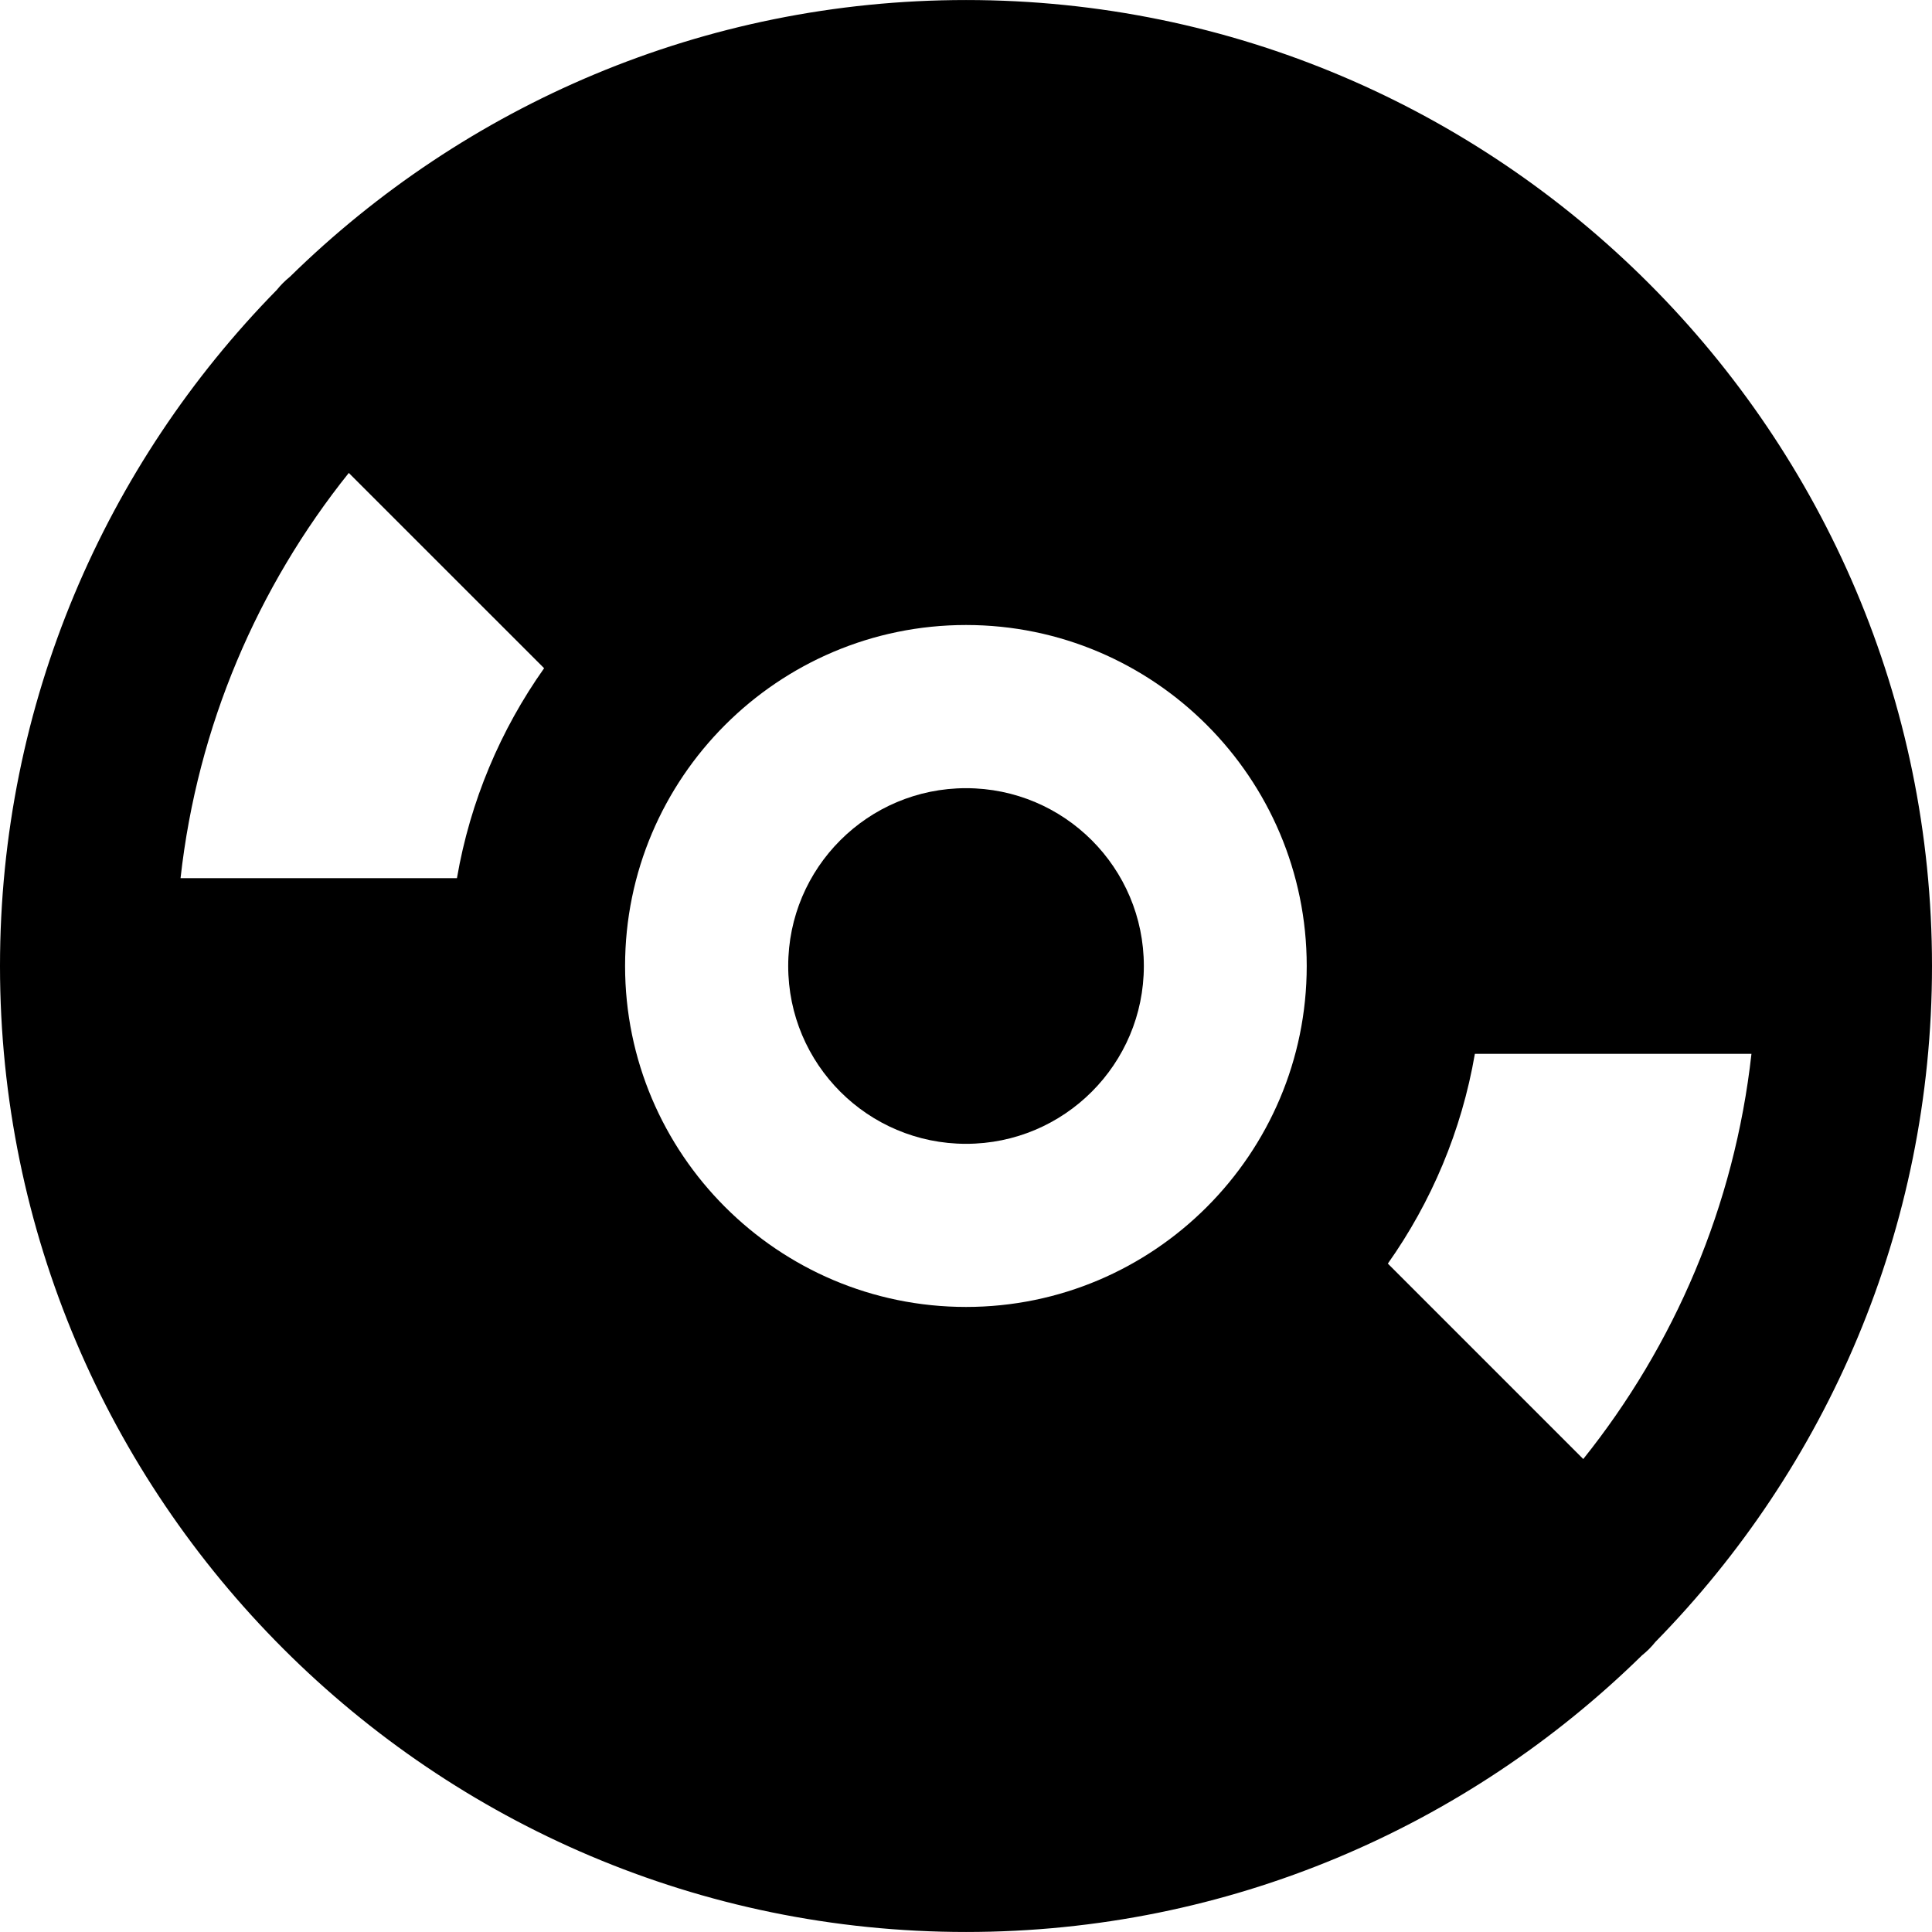 <?xml version="1.0" encoding="iso-8859-1"?>
<!-- Generator: Adobe Illustrator 19.0.0, SVG Export Plug-In . SVG Version: 6.00 Build 0)  -->
<svg version="1.1" id="Layer_1" xmlns="http://www.w3.org/2000/svg" xmlns:xlink="http://www.w3.org/1999/xlink" x="0px" y="0px"
	 viewBox="0 0 330 330" style="enable-background:new 0 0 330 330;" xml:space="preserve">
<g id="XMLID_333_">
	<path id="XMLID_334_" d="M165.008,134.627c-16.773,0-30.377,13.596-30.377,30.373c0,16.77,13.604,30.373,30.377,30.373
		c16.777,0,30.369-13.604,30.369-30.373C195.377,148.223,181.785,134.627,165.008,134.627z"/>
	<path id="XMLID_337_" d="M165.008,0.004c-44.918,0-85.693,18.048-115.479,47.262c-0.41,0.332-0.809,0.687-1.189,1.068
		c-0.381,0.381-0.734,0.777-1.065,1.188C18.053,79.304,0,120.08,0,165c0,90.98,74.022,164.996,165.008,164.996
		c44.904,0,85.668-18.04,115.447-47.242c0.42-0.338,0.826-0.697,1.216-1.086c0.39-0.39,0.749-0.798,1.087-1.218
		C311.961,250.67,330,209.905,330,165C330,74.021,255.985,0.004,165.008,0.004z M78.049,150H30.838
		c2.889-26.001,13.189-49.795,28.739-69.219l33.362,33.356C85.509,124.637,80.314,136.824,78.049,150z M206.165,206.13
		c-0.004,0.004-0.008,0.007-0.012,0.011c-0.008,0.008-0.015,0.017-0.022,0.024c-10.536,10.542-25.082,17.071-41.123,17.071
		c-32.113,0-58.24-26.125-58.24-58.236c0-32.116,26.127-58.244,58.24-58.244c32.088,0,58.191,26.128,58.191,58.244
		C223.199,181.041,216.685,195.587,206.165,206.13z M270.432,249.213l-33.377-33.381c7.417-10.492,12.602-22.668,14.865-35.832
		h47.242C296.275,205.998,285.977,229.79,270.432,249.213z"/>
</g>
<g>
</g>
<g>
</g>
<g>
</g>
<g>
</g>
<g>
</g>
<g>
</g>
<g>
</g>
<g>
</g>
<g>
</g>
<g>
</g>
<g>
</g>
<g>
</g>
<g>
</g>
<g>
</g>
<g>
</g>
</svg>
